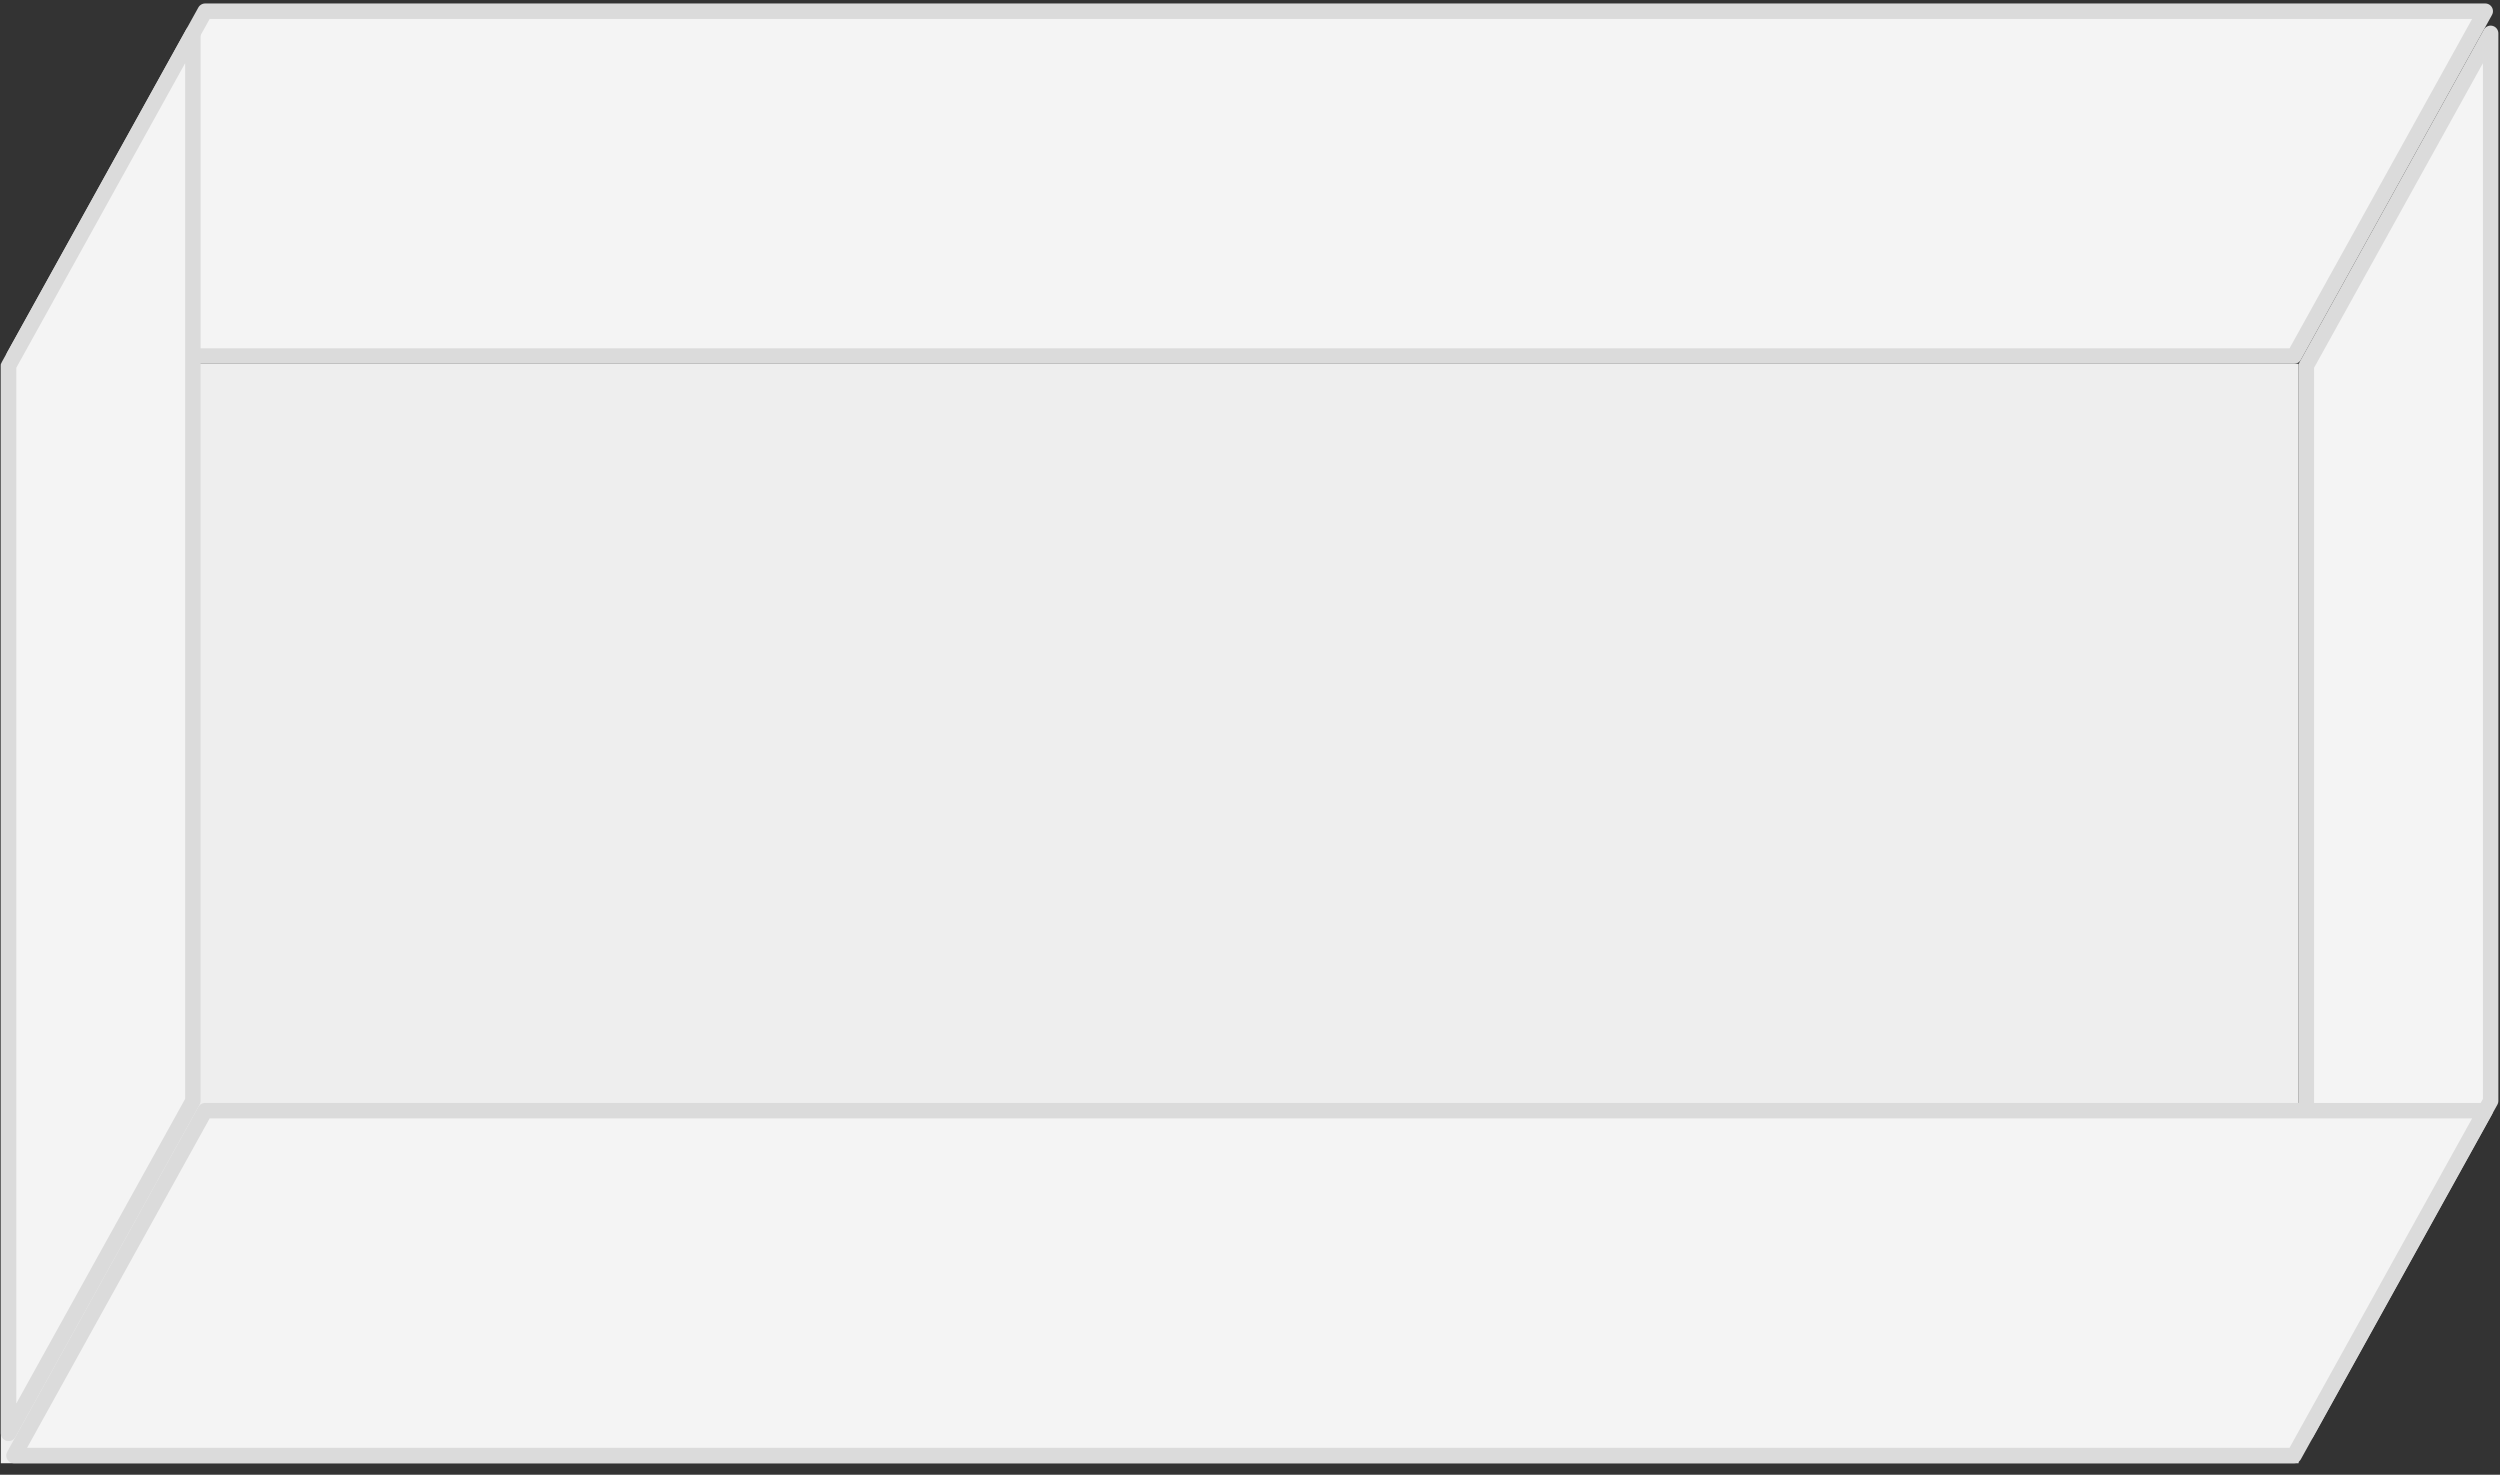 <svg width="178" height="105" viewBox="0 0 178 105" fill="none" xmlns="http://www.w3.org/2000/svg">
<rect x="0" y="0" width="178" height="105" fill="#333333" stroke="none"/>
<rect x="0.06" y="25.902" width="163.601" height="78.282" fill="#EEEEEE"/>
<path d="M177.333 78.385L164.212 102.055V26.045L177.333 2.374V78.385Z" fill="#F4F4F4" stroke="#DBDBDB" stroke-width="1.1" stroke-linejoin="round"/>
<path d="M176.949 0.797L163.338 25.352H0.995L14.605 0.797H176.949Z" fill="#F4F4F4" stroke="#DBDBDB" stroke-width="1.1" stroke-linejoin="round"/>
<path d="M176.949 79.079L163.338 103.634H0.995L14.605 79.079H176.949Z" fill="#F4F4F4" stroke="#DBDBDB" stroke-width="1.1" stroke-linejoin="round"/>
<path d="M13.731 78.386L0.61 102.056V26.045L13.731 2.374V78.386Z" fill="#F4F4F4" stroke="#DBDBDB" stroke-width="1.1" stroke-linejoin="round"/>
</svg>
